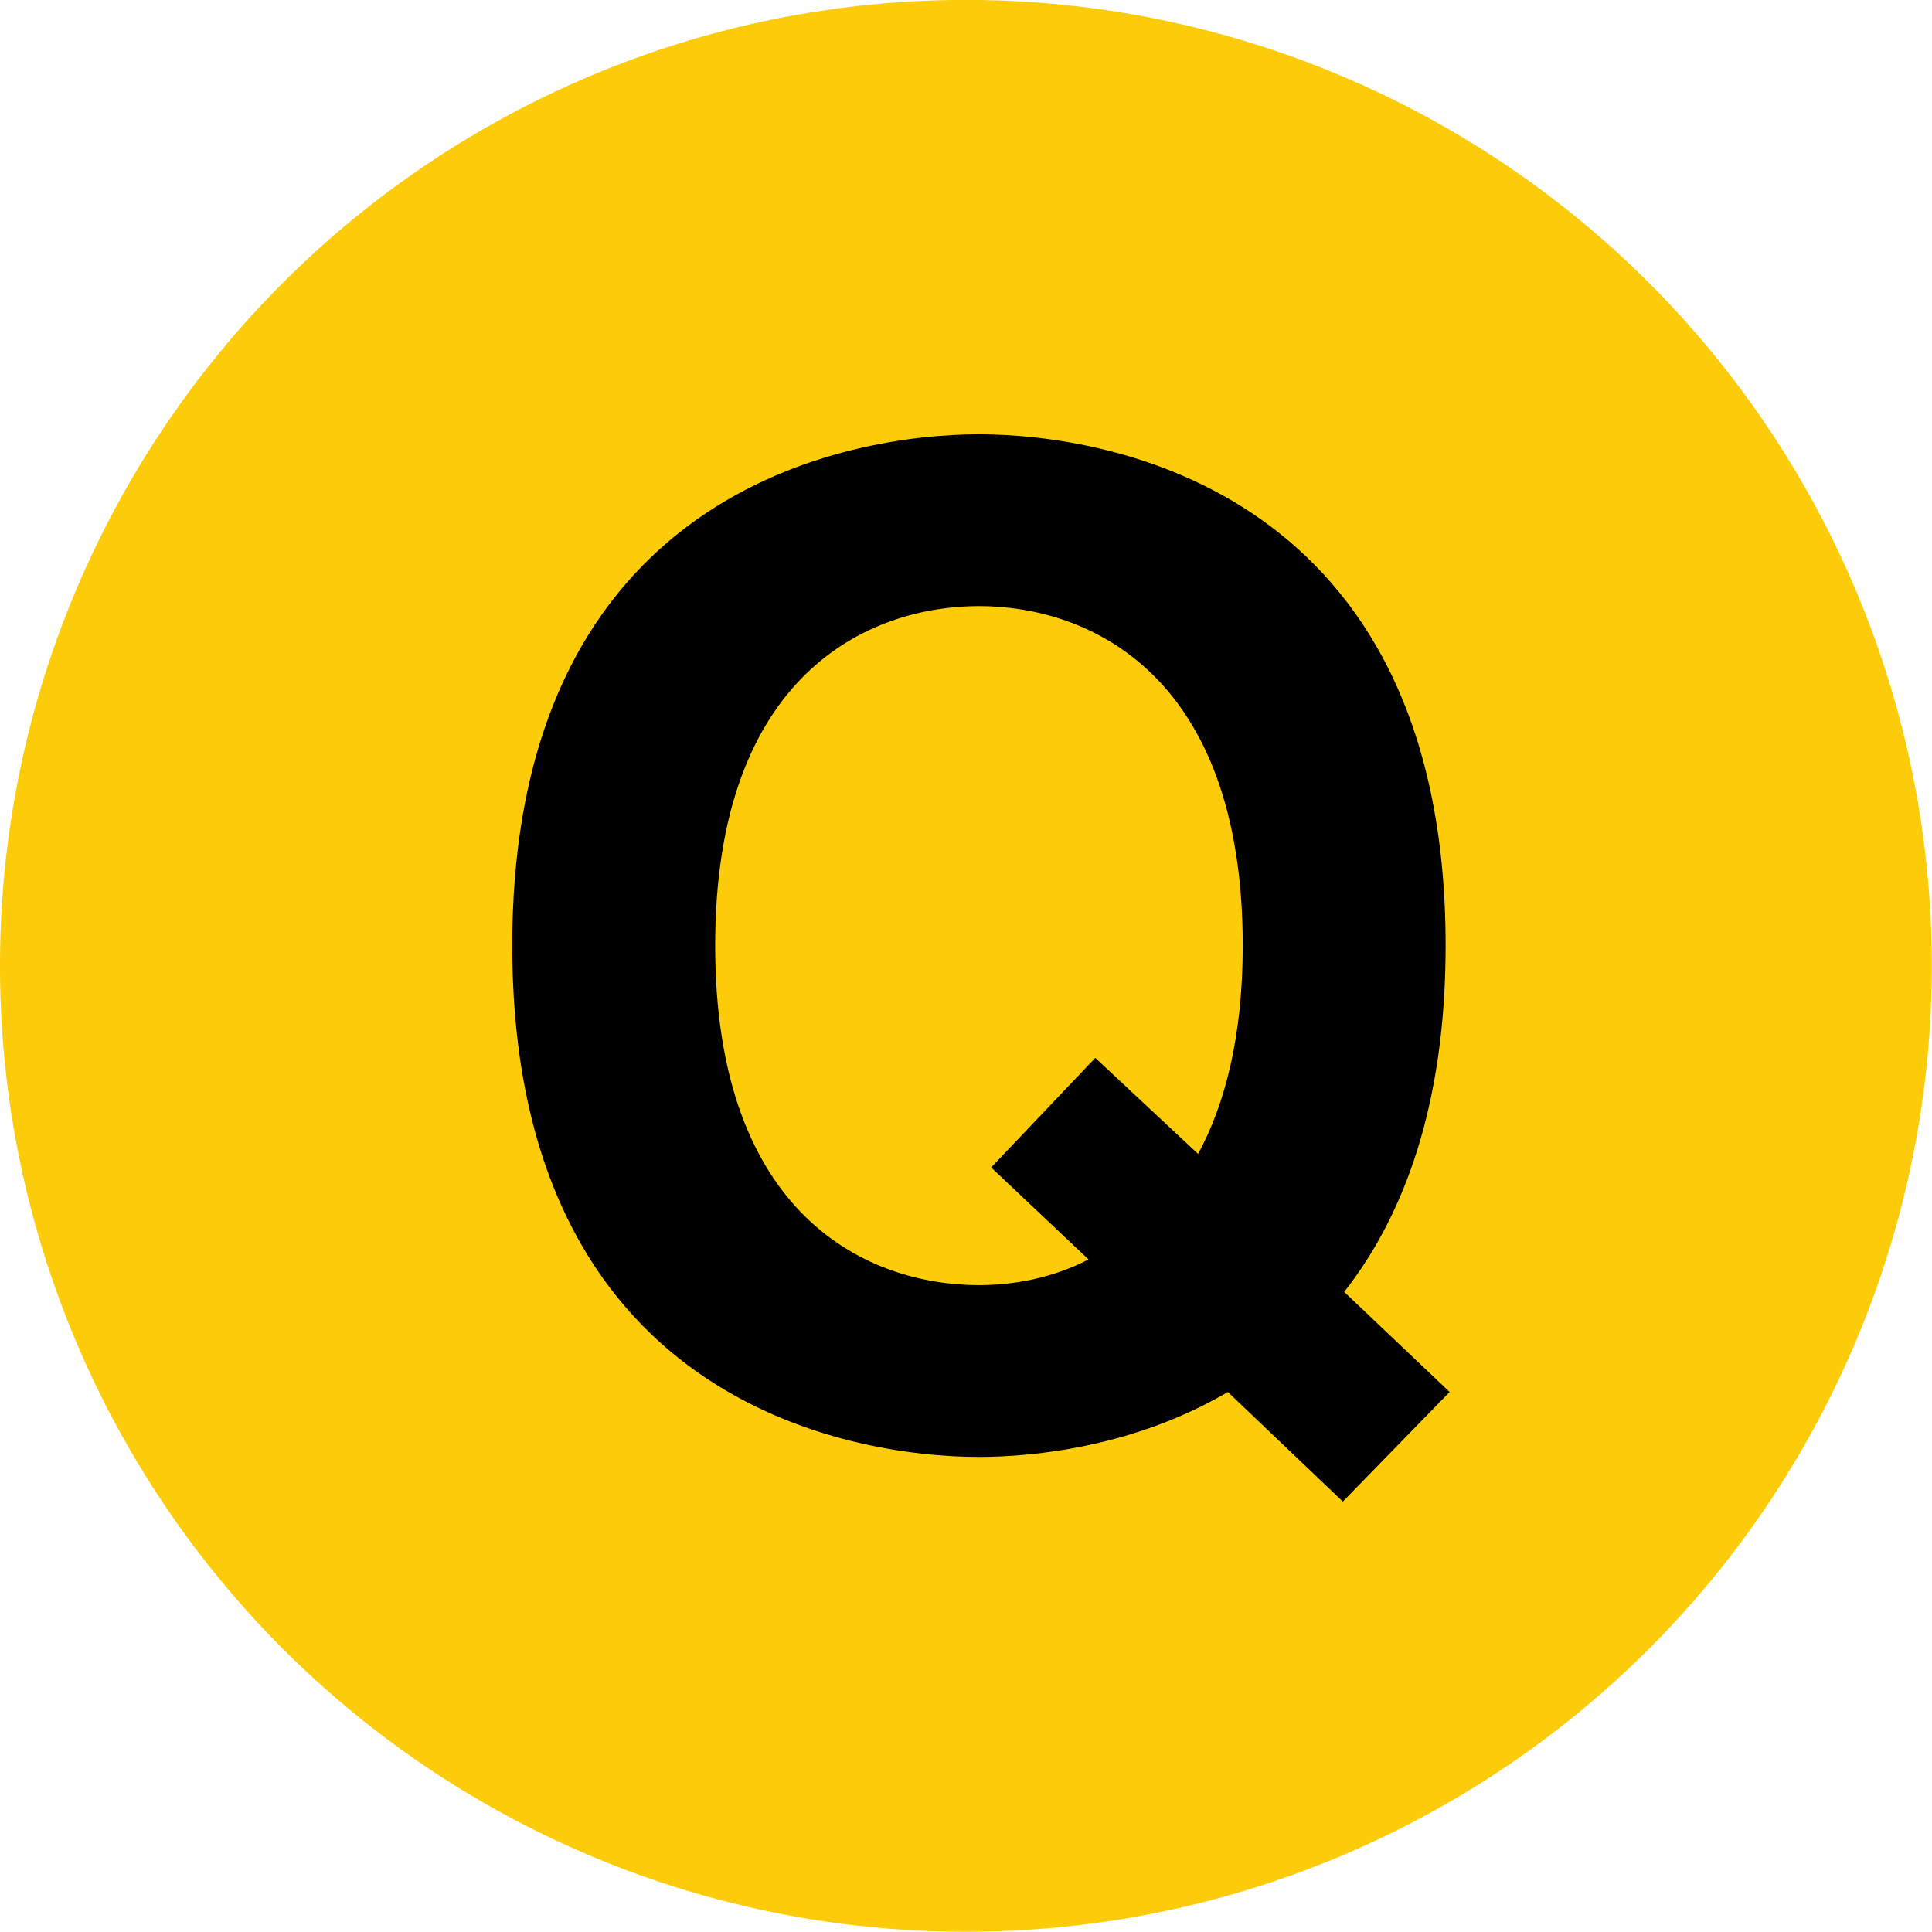 <svg xmlns="http://www.w3.org/2000/svg" viewBox="8.41 8.89 57.13 57.13">
<circle cy="37.45" cx="36.972" r="28.563" fill="#FCCC0A"/>
<path d="m48.118 53.292-3.4-3.24c-2.72 1.601-5.68 1.92-7.36 1.92-3.8 0-13.8-1.64-13.8-15.12s10-15.12 13.8-15.12 13.8 1.64 13.8 15.12c0 4.72-1.24 8-3 10.24l3.119 2.96-3.159 3.24zm-7.32-13.12 3.04 2.84c0.8-1.479 1.32-3.479 1.32-6.16 0-8.04-4.561-10.04-7.8-10.04-3.24 0-7.8 2-7.8 10.04s4.56 10.04 7.8 10.04c1 0 2.16-0.199 3.24-0.76l-2.88-2.72 3.08-3.24z"/>
</svg>
